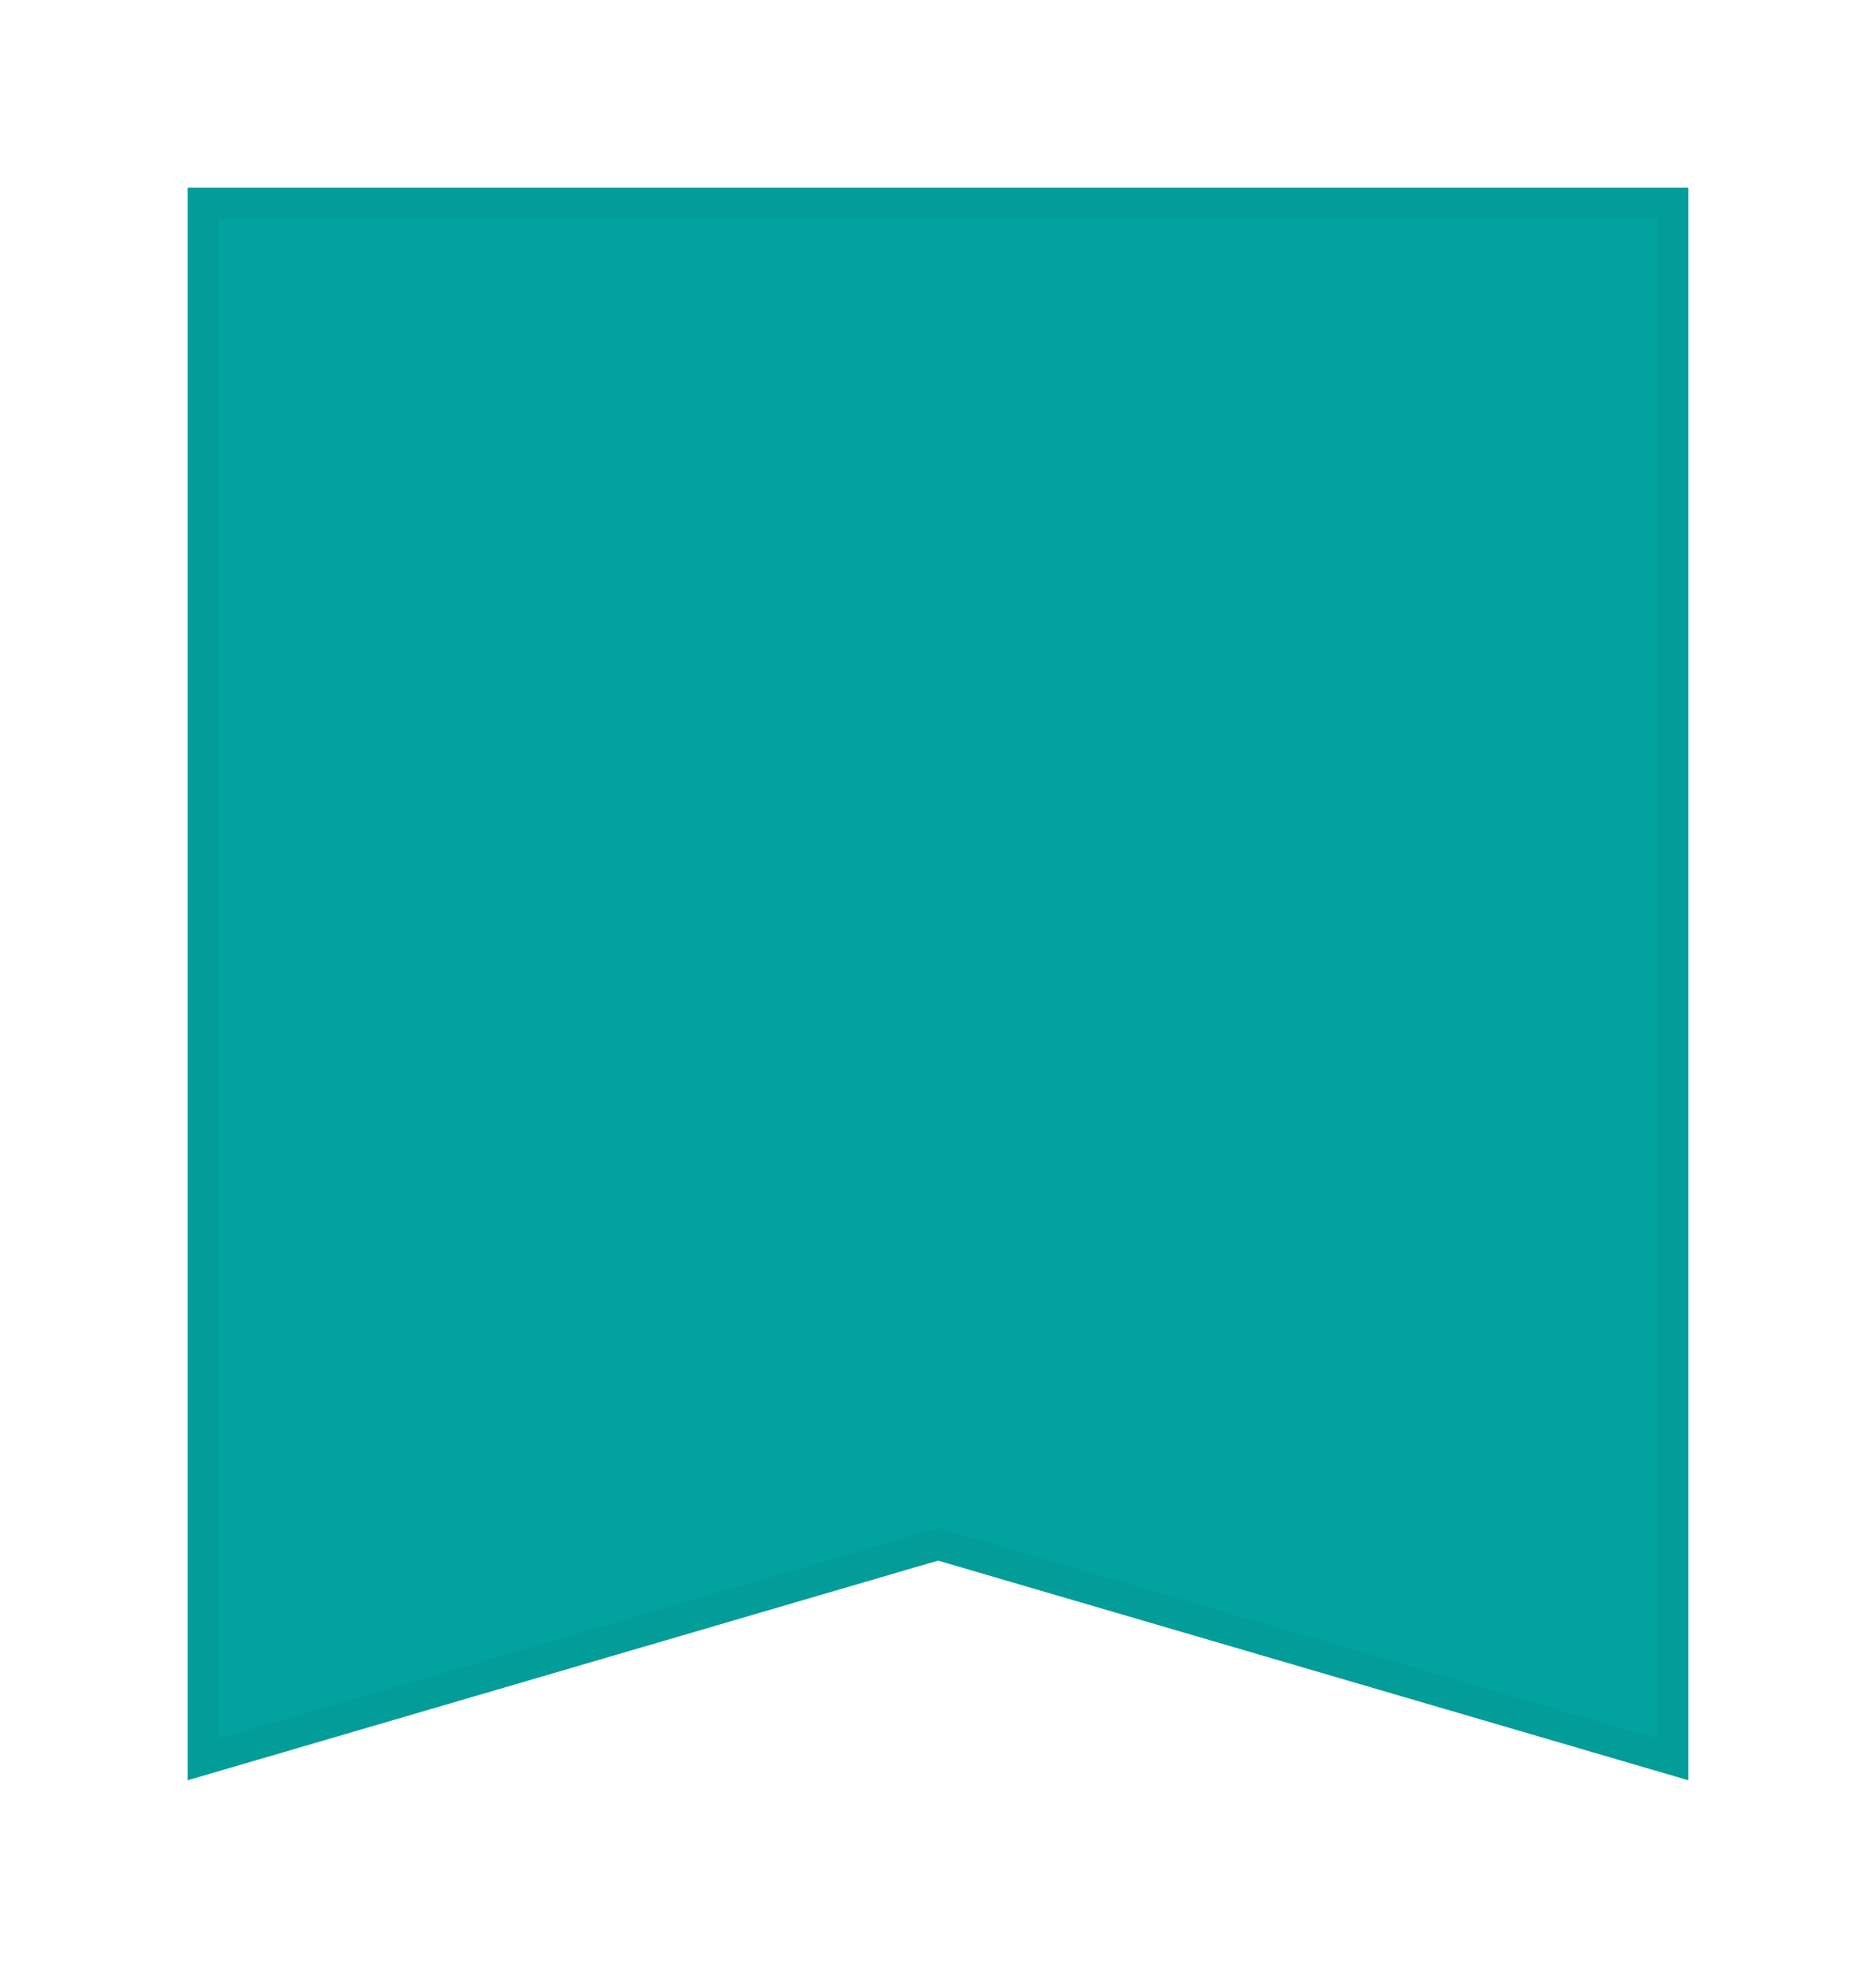 <svg width="60" height="63" viewBox="0 0 60 63" fill="none" xmlns="http://www.w3.org/2000/svg">
<g filter="url(#filter0_d_5_1579)">
<path d="M6 2.997H54V53.904L30 46.882L6 53.904V2.997Z" fill="#02A39F"/>
<path d="M29.86 46.402L6.5 53.236V3.497H53.5V53.236L30.14 46.402L30 46.361L29.86 46.402Z" stroke="black" stroke-opacity="0.04"/>
</g>
<defs>
<filter id="filter0_d_5_1579" x="0" y="-0.003" width="60" height="62.907" filterUnits="userSpaceOnUse" color-interpolation-filters="sRGB">
<feFlood flood-opacity="0" result="BackgroundImageFix"/>
<feColorMatrix in="SourceAlpha" type="matrix" values="0 0 0 0 0 0 0 0 0 0 0 0 0 0 0 0 0 0 127 0" result="hardAlpha"/>
<feOffset dy="3"/>
<feGaussianBlur stdDeviation="3"/>
<feComposite in2="hardAlpha" operator="out"/>
<feColorMatrix type="matrix" values="0 0 0 0 0 0 0 0 0 0 0 0 0 0 0 0 0 0 0.08 0"/>
<feBlend mode="normal" in2="BackgroundImageFix" result="effect1_dropShadow_5_1579"/>
<feBlend mode="normal" in="SourceGraphic" in2="effect1_dropShadow_5_1579" result="shape"/>
</filter>
</defs>
</svg>